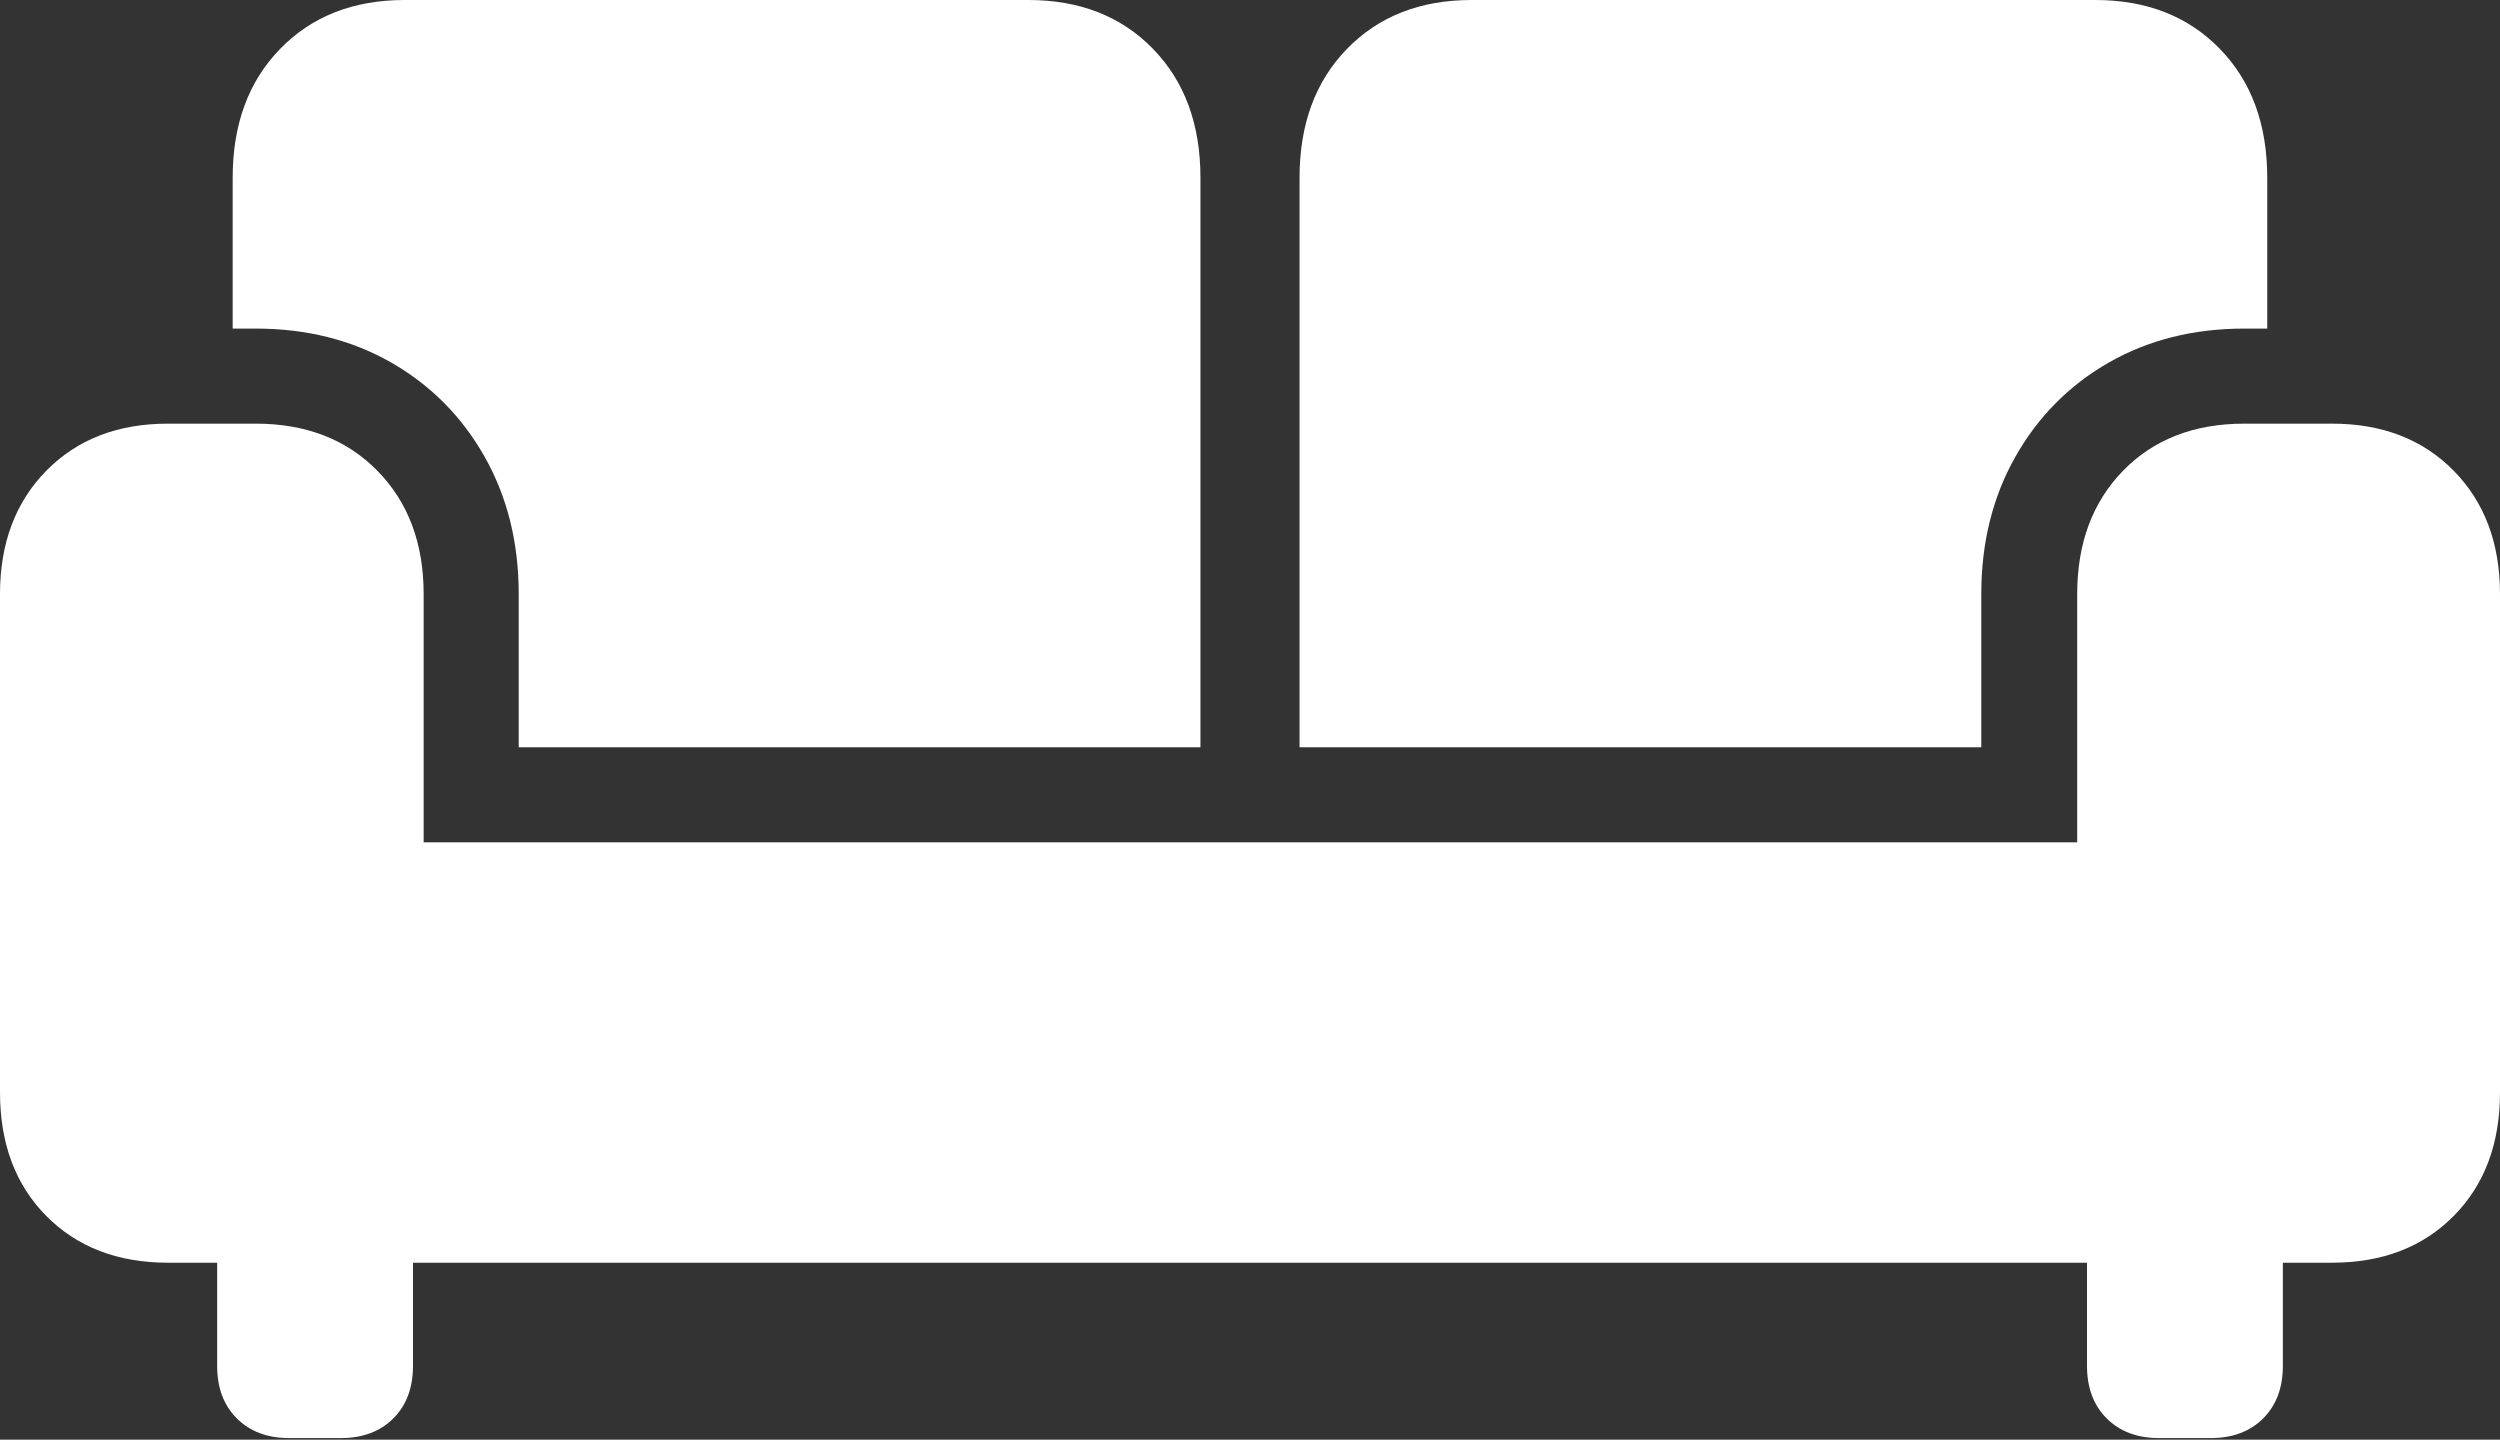 <?xml version="1.0" encoding="UTF-8"?>
<!--Generator: Apple Native CoreSVG 175.5-->
<!DOCTYPE svg
PUBLIC "-//W3C//DTD SVG 1.1//EN"
       "http://www.w3.org/Graphics/SVG/1.1/DTD/svg11.dtd">
<svg version="1.1" xmlns="http://www.w3.org/2000/svg" xmlns:xlink="http://www.w3.org/1999/xlink" width="29.795" height="17.158">
 <rect width="100%" height="100%" fill="#333333" stroke="none"/>
 <g>
  <rect height="17.158" opacity="0" width="29.795" x="0" y="0"/>
  <path d="M6.182 8.906L14.307 8.906L14.307 2.119Q14.307 1.162 13.74 0.581Q13.174 0 12.256 0L4.824 0Q3.906 0 3.34 0.581Q2.773 1.162 2.773 2.119L2.773 3.916L3.047 3.916Q3.955 3.916 4.663 4.321Q5.371 4.727 5.776 5.444Q6.182 6.162 6.182 7.08ZM15.488 8.906L23.613 8.906L23.613 7.08Q23.613 6.162 24.019 5.444Q24.424 4.727 25.132 4.321Q25.84 3.916 26.748 3.916L27.021 3.916L27.021 2.119Q27.021 1.162 26.455 0.581Q25.889 0 24.971 0L17.539 0Q16.621 0 16.055 0.581Q15.488 1.162 15.488 2.119ZM0 13.018Q0 13.935 0.552 14.492Q1.104 15.049 2.002 15.049L27.793 15.049Q28.691 15.049 29.243 14.492Q29.795 13.935 29.795 13.018L29.795 7.08Q29.795 6.172 29.243 5.61Q28.691 5.049 27.793 5.049L26.748 5.049Q25.85 5.049 25.303 5.61Q24.756 6.172 24.756 7.08L24.756 10.039L5.049 10.039L5.049 7.08Q5.049 6.172 4.497 5.61Q3.945 5.049 3.047 5.049L2.002 5.049Q1.104 5.049 0.552 5.61Q0 6.172 0 7.08ZM3.447 17.139L4.062 17.139Q4.453 17.139 4.688 16.904Q4.922 16.67 4.922 16.279L4.922 14.209L2.588 14.209L2.588 16.279Q2.588 16.67 2.822 16.904Q3.057 17.139 3.447 17.139ZM25.732 17.139L26.348 17.139Q26.738 17.139 26.973 16.904Q27.207 16.67 27.207 16.279L27.207 14.209L24.873 14.209L24.873 16.279Q24.873 16.67 25.107 16.904Q25.342 17.139 25.732 17.139Z" fill="#ffffff"/>
 </g>
</svg>
